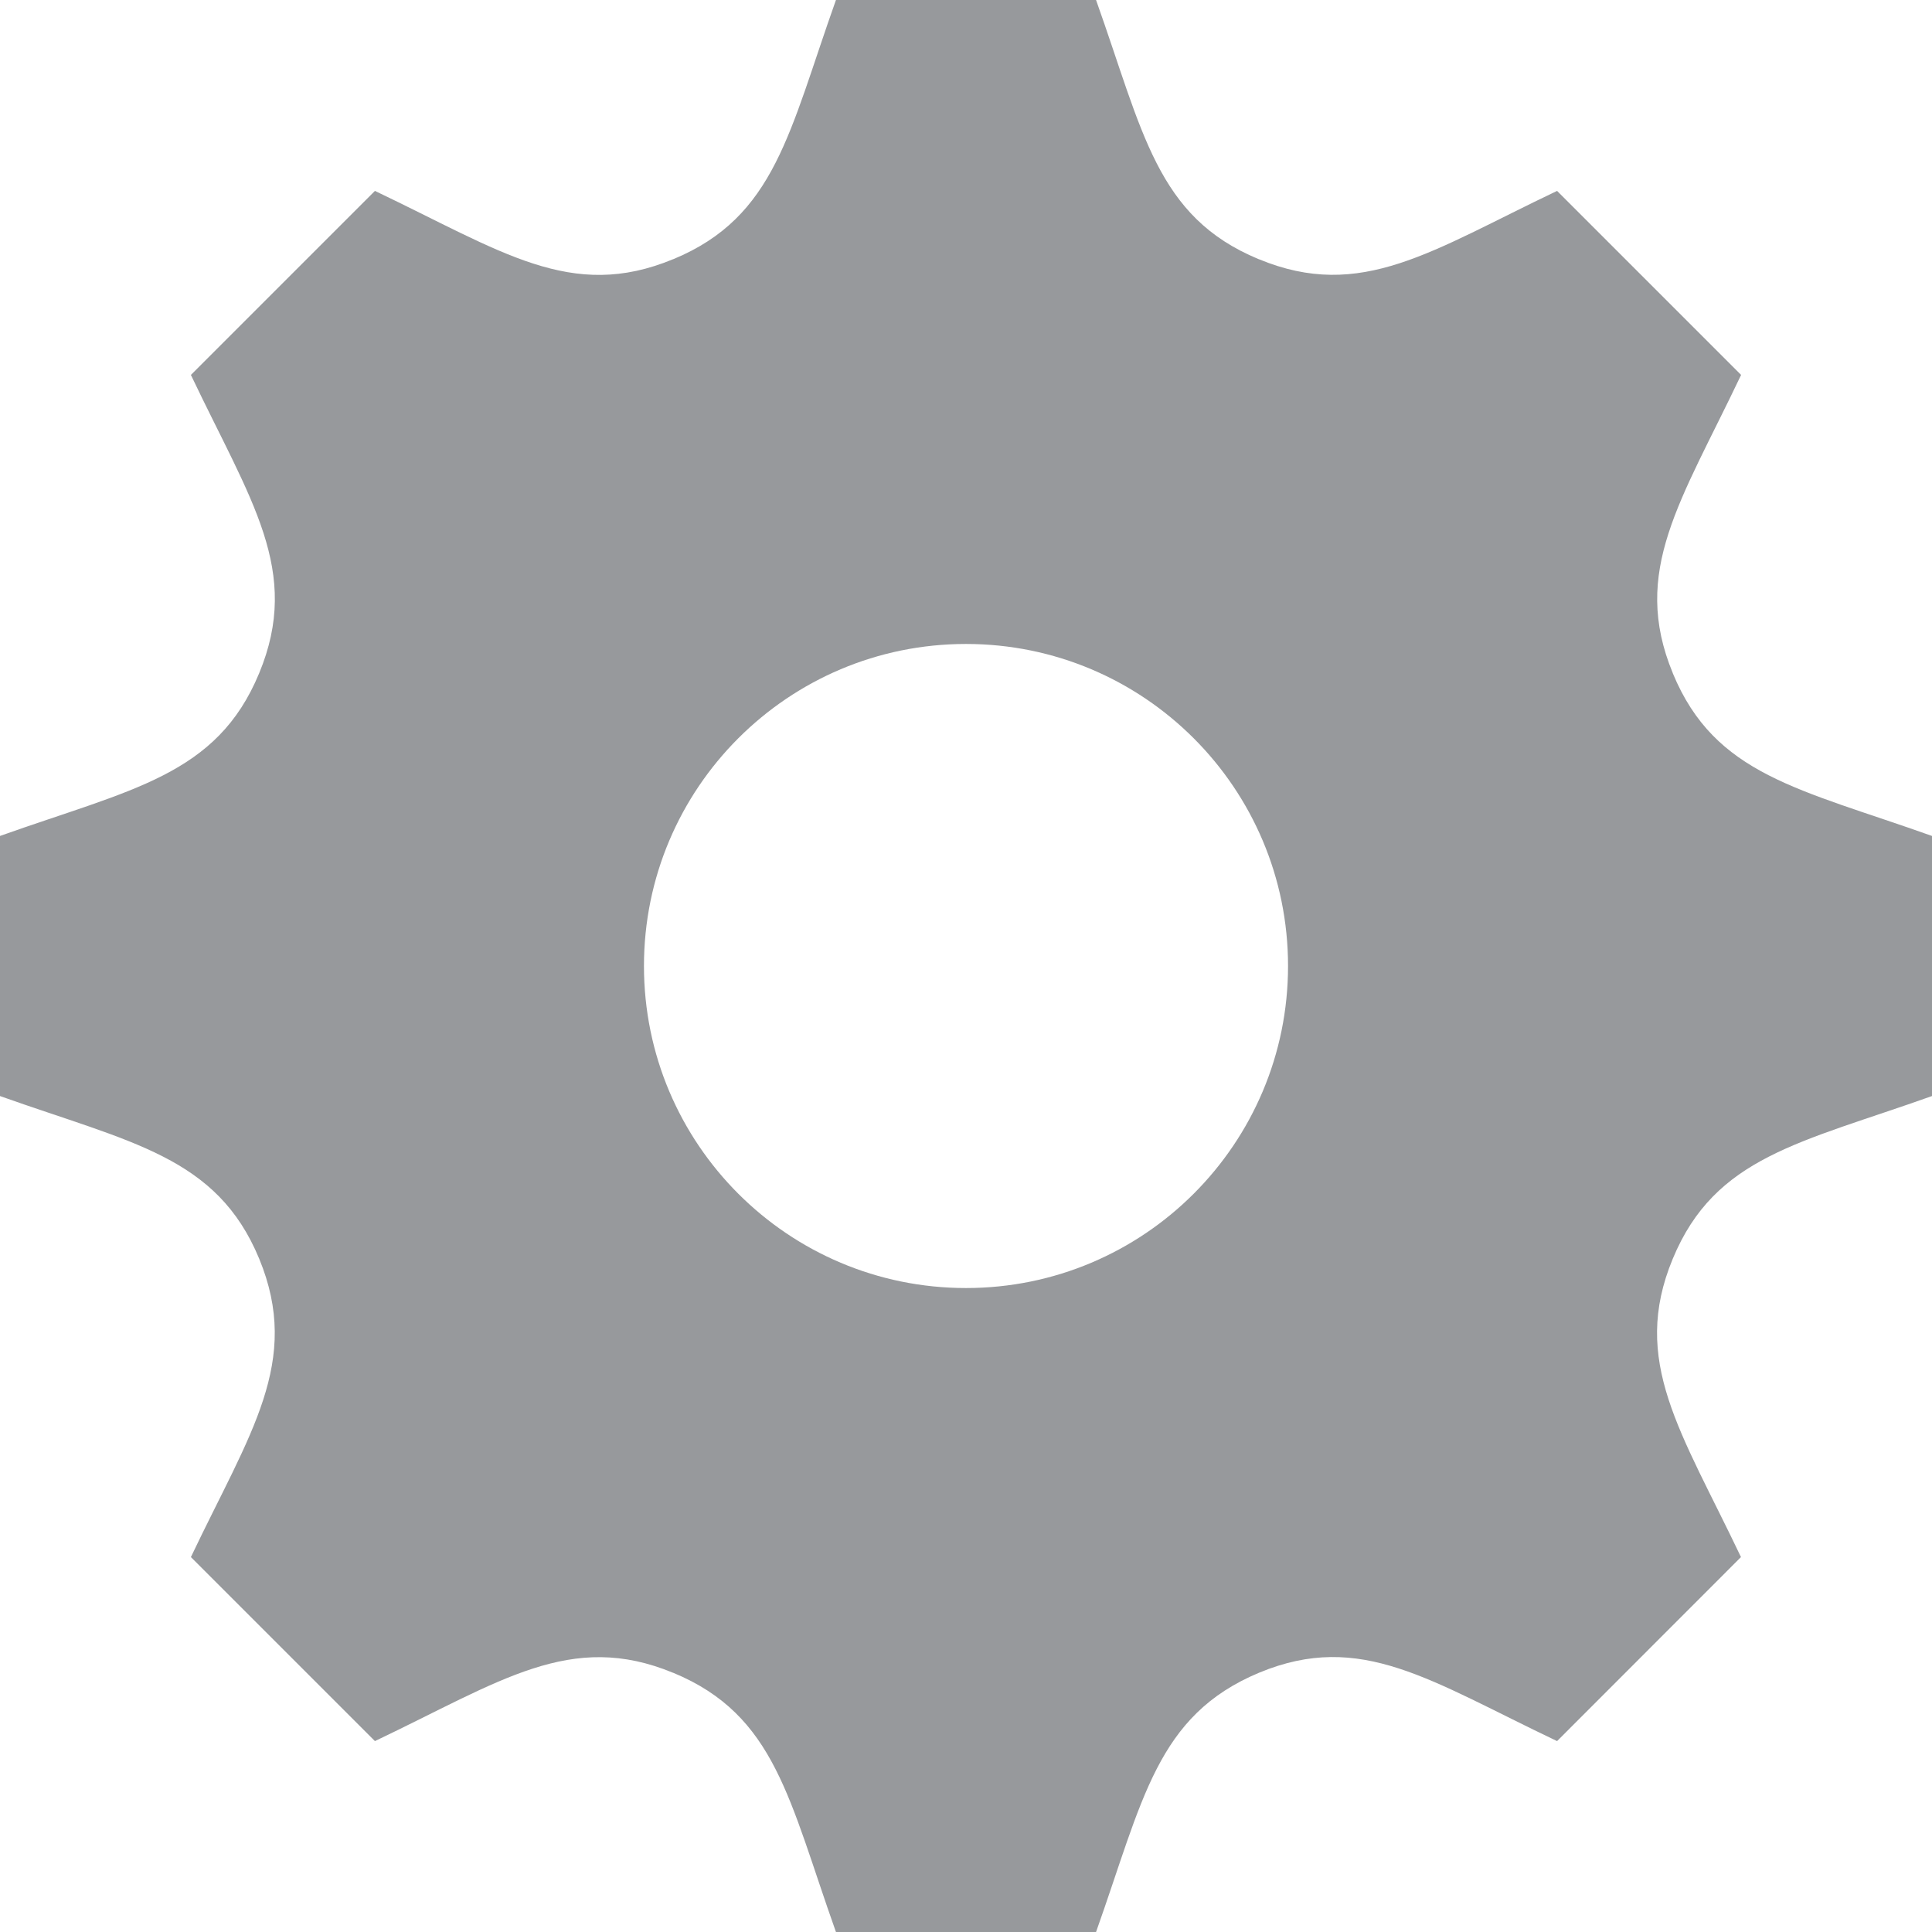 <svg width="16" height="16" viewBox="0 0 16 16" fill="none" xmlns="http://www.w3.org/2000/svg">
<path d="M16 9.077V6.923C14.899 6.531 14.204 6.421 13.854 5.577V5.576C13.503 4.729 13.921 4.153 14.419 3.105L12.895 1.581C11.855 2.076 11.273 2.498 10.424 2.146H10.423C9.577 1.795 9.467 1.095 9.077 0H6.923C6.535 1.09 6.423 1.795 5.577 2.146H5.576C4.729 2.498 4.155 2.081 3.105 1.581L1.581 3.105C2.078 4.15 2.498 4.727 2.146 5.576C1.795 6.423 1.09 6.535 0 6.923V9.077C1.088 9.464 1.795 9.577 2.146 10.423C2.499 11.278 2.07 11.867 1.581 12.895L3.105 14.419C4.146 13.923 4.727 13.502 5.576 13.854H5.577C6.423 14.205 6.534 14.907 6.923 16H9.077C9.465 14.909 9.577 14.207 10.429 13.852H10.429C11.271 13.503 11.843 13.919 12.895 14.419L14.418 12.895C13.922 11.853 13.501 11.273 13.853 10.425C14.204 9.577 14.911 9.465 16 9.077V9.077ZM8 10.667C6.527 10.667 5.333 9.473 5.333 8C5.333 6.527 6.527 5.333 8 5.333C9.473 5.333 10.667 6.527 10.667 8C10.667 9.473 9.473 10.667 8 10.667Z" fill="#97999C"/>
</svg>
